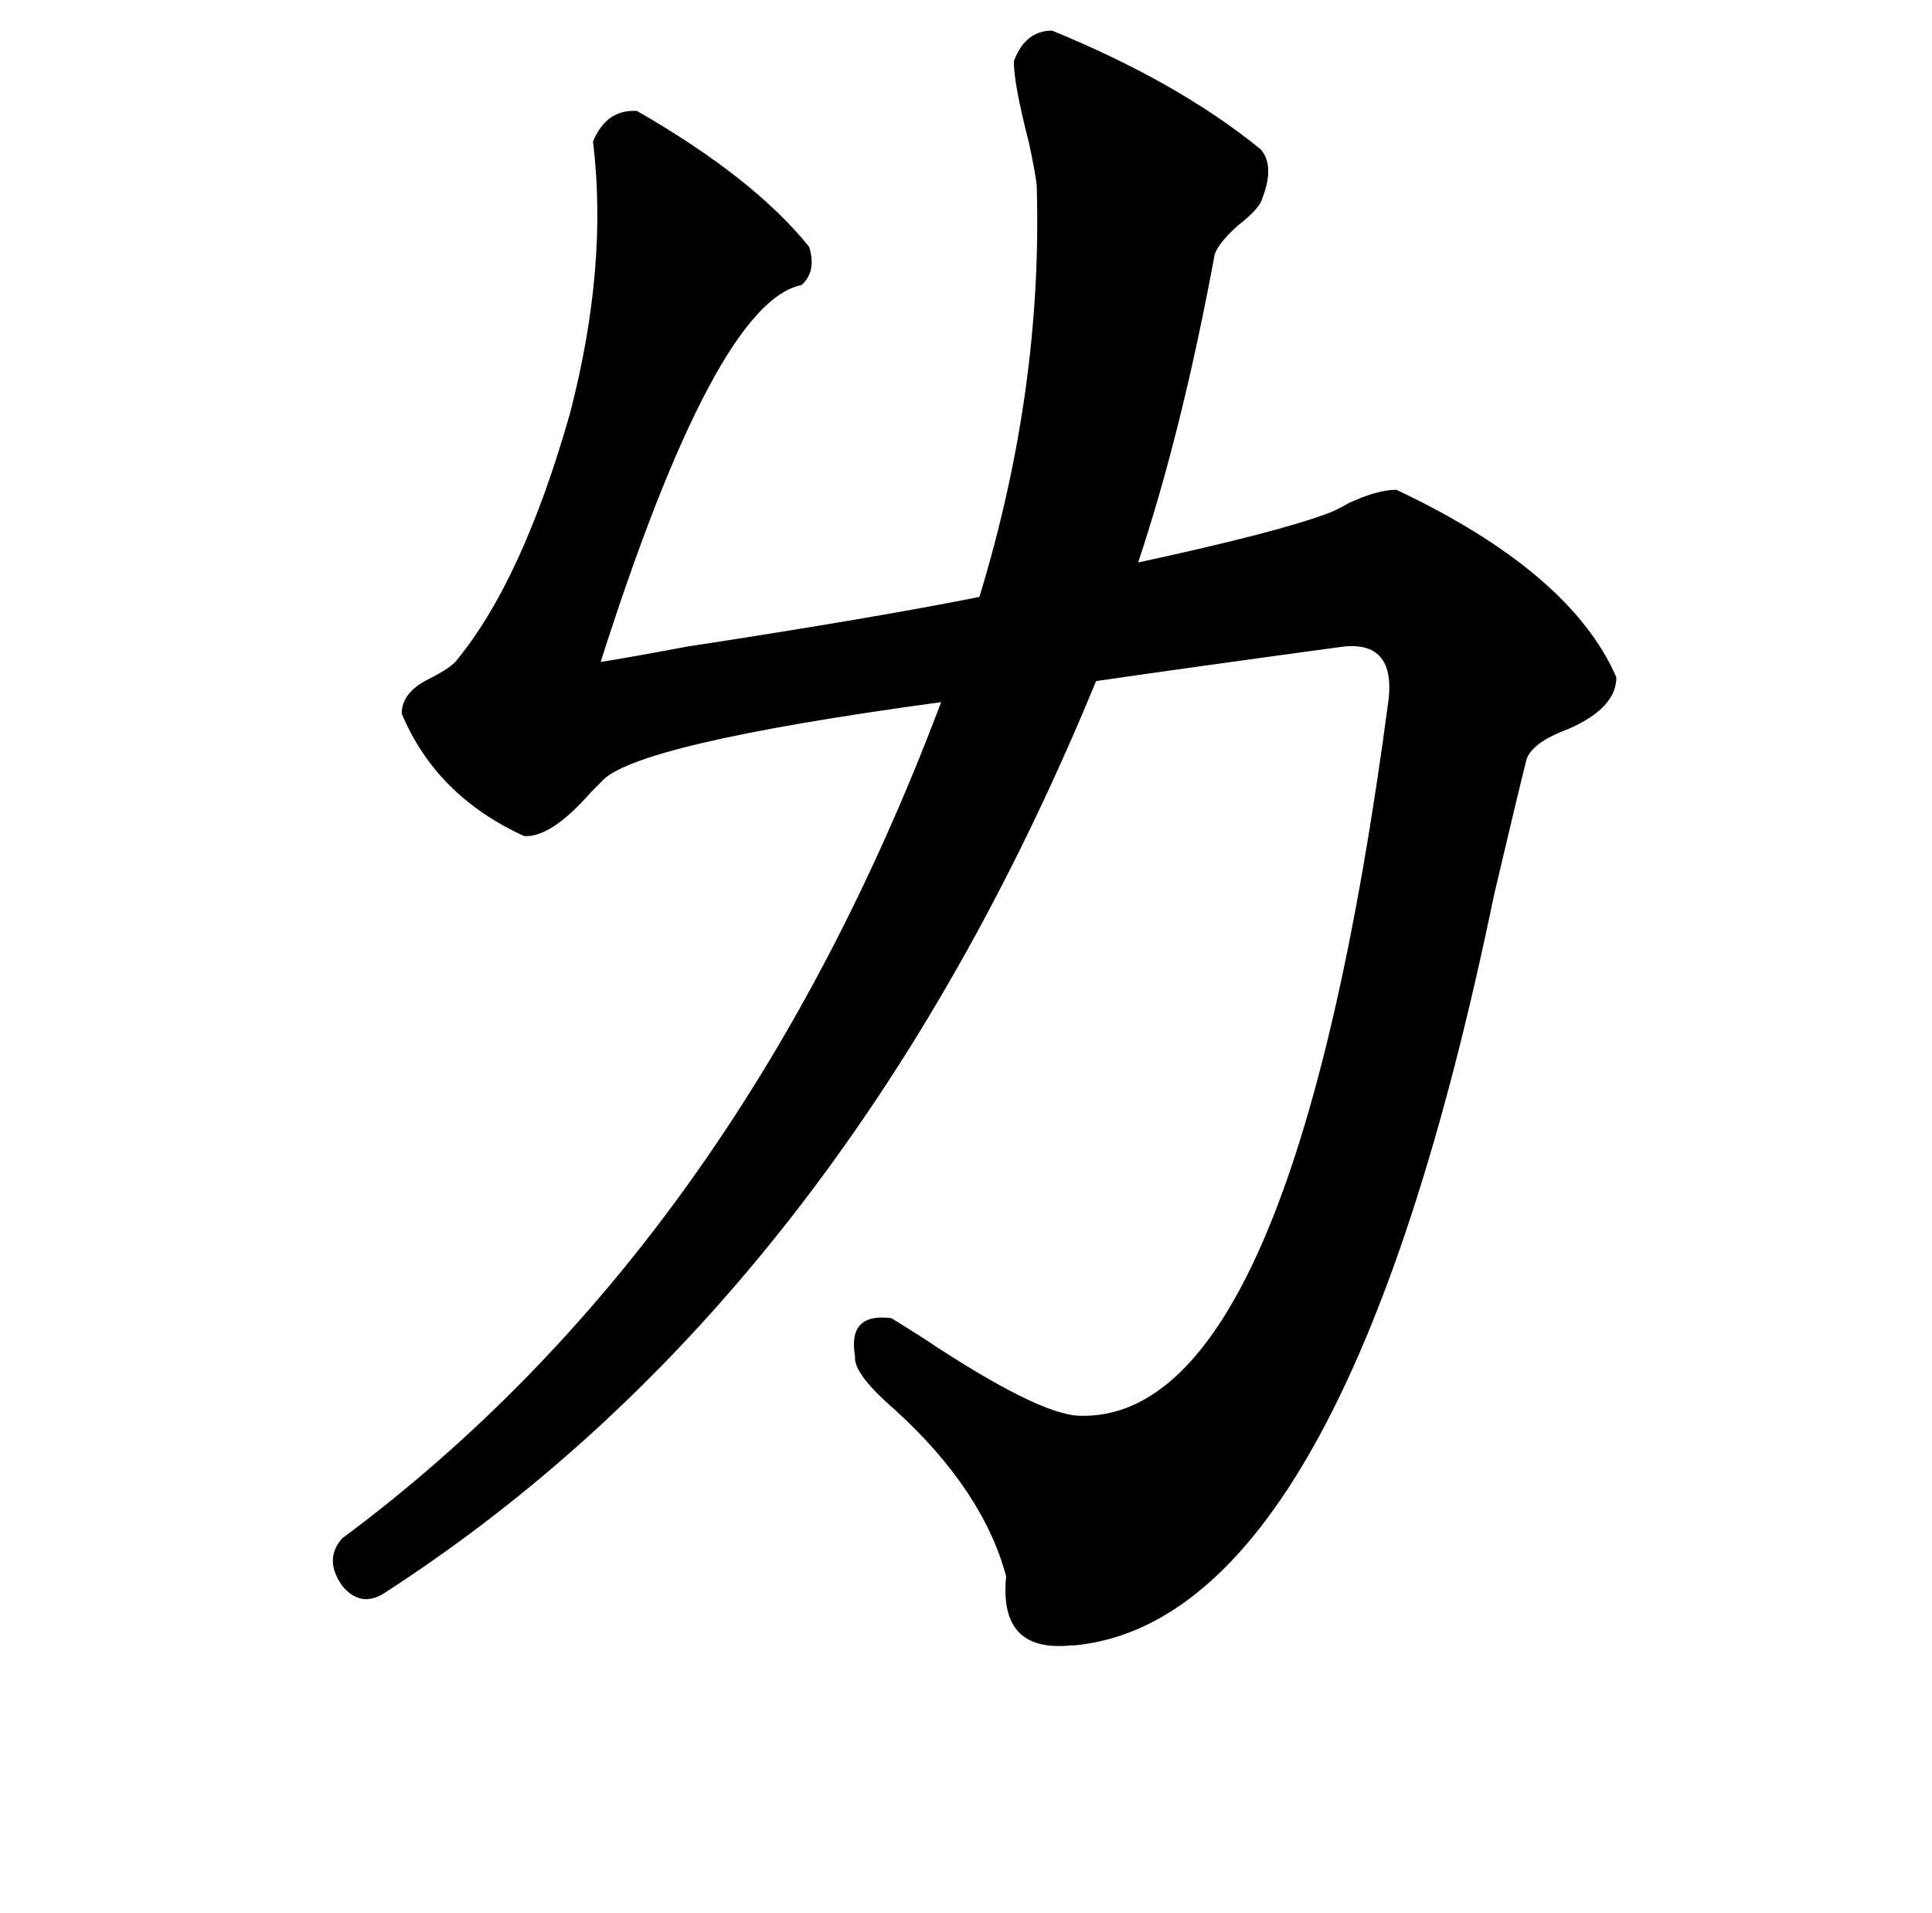 <?xml version="1.0" standalone="no"?>
<!DOCTYPE svg PUBLIC "-//W3C//DTD SVG 1.1//EN" "http://www.w3.org/Graphics/SVG/1.1/DTD/svg11.dtd" >
<svg xmlns="http://www.w3.org/2000/svg" xmlns:xlink="http://www.w3.org/1999/xlink" version="1.1" viewBox="-10 0 1010 1000">
   <path fill="currentColor"
d="M304 409l-5 5q-21 24 -35 23q-46 -21 -64 -64q0 -11 14 -18q10 -5 14 -9q35 -42 60 -130q20 -77 12 -142q7 -17 23 -16q61 35 90 71q4 13 -4 20q-45 9 -105 197q13 -2 45 -8q98 -15 153 -26q33 -108 30 -214q0 -4 -4 -23q-8 -31 -8 -43q6 -16 20 -16q66 27 109 62
q8 9 0 28q-3 5 -12 12q-10 9 -12 15q-17 92 -40 161q74 -16 100 -26q3 -1 10 -5q15 -7 25 -7q91 43 115 98q0 16 -25 27q-19 7 -22 16q-5 20 -17 71q-78 378 -219 392h-2q-38 4 -34 -36q-12 -45 -58 -87q-22 -19 -21 -28q-4 -23 19 -20q5 3 16 10q60 40 82 41
q112 4 162 -375q3 -30 -24 -27q-81 11 -129 18q-132 321 -371 476q-13 9 -23 -3q-10 -14 0 -25q206 -153 313 -437q-162 22 -178 42z" />
</svg>
